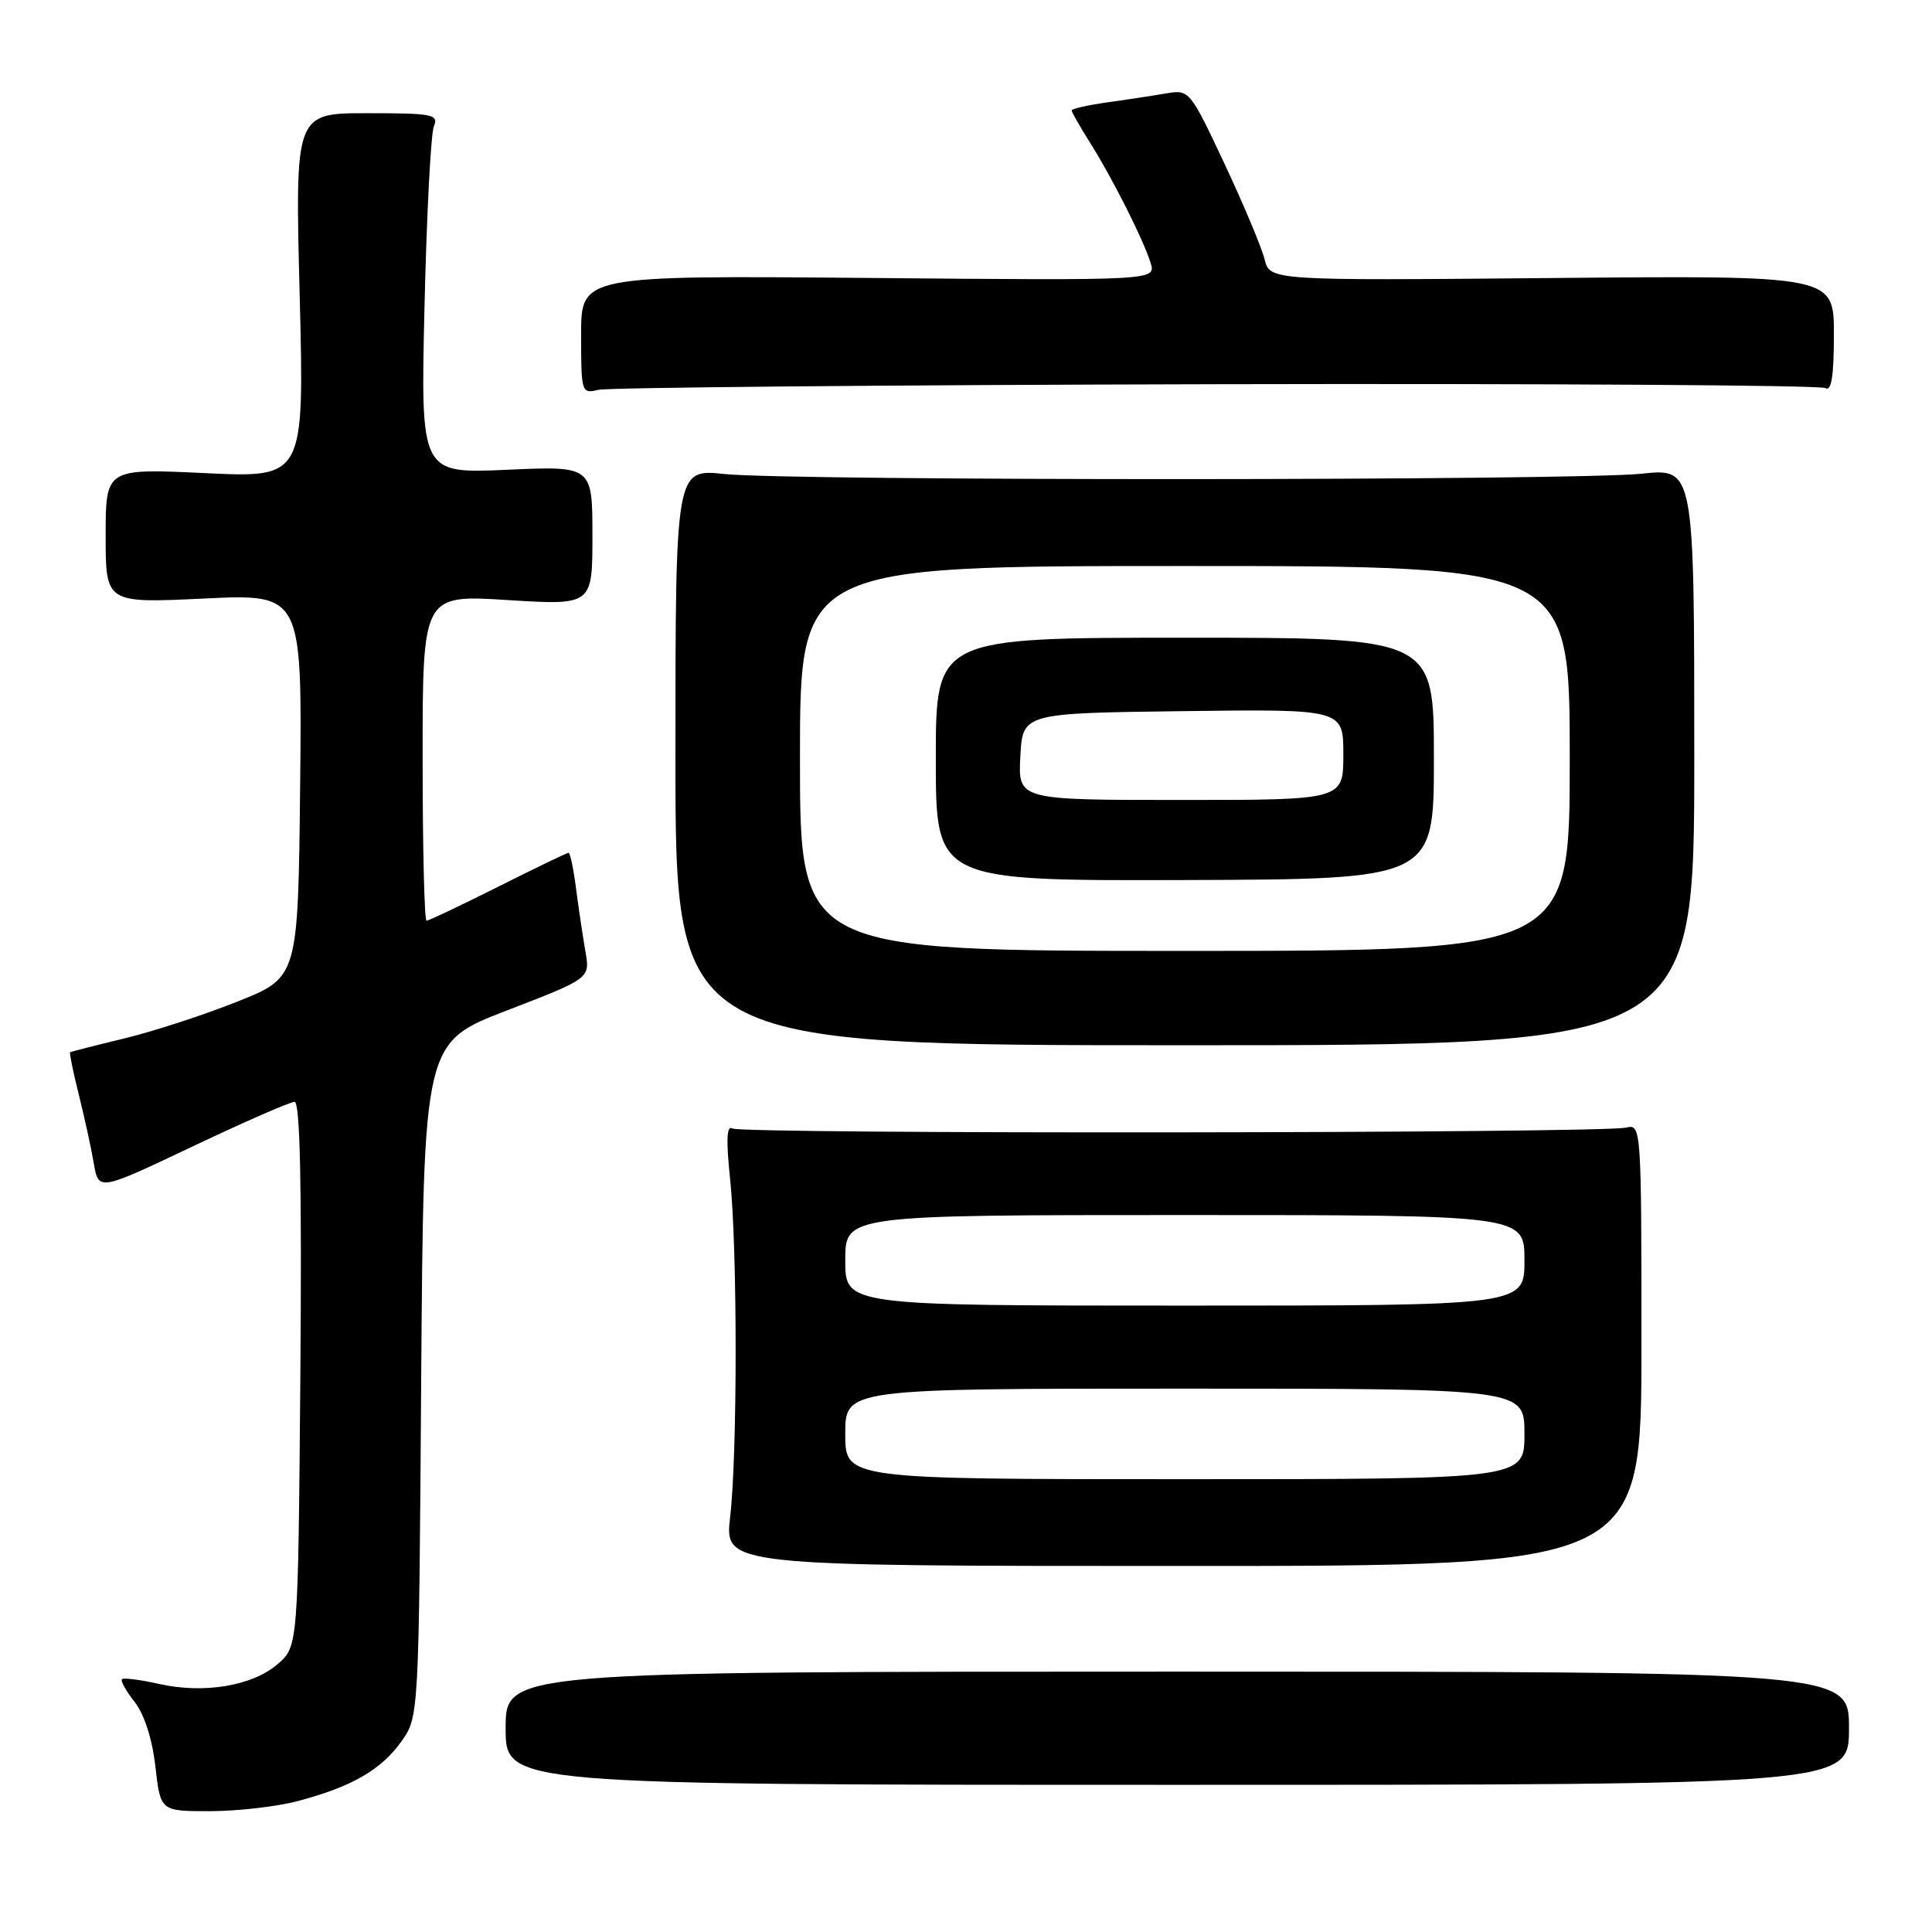 <?xml version="1.0" encoding="UTF-8" standalone="no"?>
<!DOCTYPE svg PUBLIC "-//W3C//DTD SVG 1.1//EN" "http://www.w3.org/Graphics/SVG/1.1/DTD/svg11.dtd" >
<svg xmlns="http://www.w3.org/2000/svg" xmlns:xlink="http://www.w3.org/1999/xlink" version="1.1" viewBox="0 0 256 256">
 <g >
 <path fill="currentColor"
d=" M 39.50 238.64 C 46.62 236.75 50.50 234.51 53.17 230.77 C 55.50 227.50 55.50 227.50 55.81 182.82 C 56.13 138.14 56.13 138.14 67.17 133.89 C 78.20 129.64 78.20 129.64 77.57 126.07 C 77.23 124.11 76.67 120.36 76.33 117.75 C 76.00 115.14 75.55 113.00 75.34 113.00 C 75.13 113.00 70.93 115.02 66.00 117.50 C 61.07 119.97 56.81 122.00 56.52 122.00 C 56.23 122.00 56.00 112.28 56.00 100.40 C 56.00 78.80 56.00 78.80 67.25 79.51 C 78.50 80.21 78.50 80.21 78.50 70.98 C 78.50 61.74 78.50 61.74 67.12 62.25 C 55.73 62.75 55.73 62.75 56.25 40.62 C 56.53 28.46 57.09 17.71 57.49 16.75 C 58.15 15.15 57.37 15.00 48.65 15.00 C 39.09 15.00 39.09 15.00 39.71 39.16 C 40.32 63.32 40.32 63.32 27.16 62.69 C 14.00 62.07 14.00 62.07 14.00 71.00 C 14.00 79.93 14.00 79.93 27.02 79.31 C 40.03 78.69 40.03 78.69 39.77 104.09 C 39.50 129.50 39.50 129.50 31.50 132.70 C 27.10 134.46 20.35 136.66 16.50 137.59 C 12.65 138.52 9.41 139.35 9.29 139.43 C 9.18 139.52 9.69 142.04 10.44 145.04 C 11.19 148.04 12.09 152.15 12.43 154.16 C 13.06 157.83 13.06 157.83 25.52 151.91 C 32.37 148.66 38.45 146.00 39.03 146.00 C 39.77 146.00 40.00 157.15 39.80 182.09 C 39.50 218.18 39.50 218.18 36.77 220.52 C 33.41 223.41 26.98 224.47 21.03 223.12 C 18.57 222.57 16.38 222.29 16.16 222.50 C 15.95 222.72 16.71 224.08 17.85 225.53 C 19.12 227.16 20.18 230.44 20.59 234.08 C 21.26 240.00 21.26 240.00 27.88 239.99 C 31.52 239.98 36.75 239.38 39.50 238.64 Z  M 245.00 229.00 C 245.00 221.50 245.00 221.50 156.00 221.50 C 67.00 221.50 67.00 221.50 67.00 229.00 C 67.00 236.50 67.00 236.50 156.00 236.50 C 245.00 236.50 245.00 236.50 245.00 229.00 Z  M 217.50 178.20 C 217.50 149.37 217.47 148.92 215.49 149.41 C 212.44 150.18 98.28 150.29 97.05 149.53 C 96.29 149.06 96.20 151.04 96.74 156.18 C 97.72 165.57 97.72 192.57 96.75 201.00 C 96.00 207.50 96.00 207.50 156.75 207.50 C 217.50 207.50 217.50 207.50 217.50 178.20 Z  M 224.50 100.27 C 224.50 62.03 224.50 62.03 217.50 62.77 C 208.63 63.70 104.71 63.73 96.00 62.81 C 89.50 62.12 89.50 62.12 89.50 100.31 C 89.50 138.50 89.50 138.50 157.00 138.50 C 224.50 138.50 224.50 138.50 224.50 100.27 Z  M 161.12 50.91 C 204.91 50.81 241.25 51.04 241.87 51.42 C 242.67 51.92 243.00 49.85 243.00 44.31 C 243.00 36.50 243.00 36.50 205.63 36.84 C 168.26 37.18 168.26 37.18 167.56 34.34 C 167.17 32.78 164.78 27.08 162.24 21.67 C 157.69 11.99 157.58 11.86 154.56 12.37 C 152.88 12.66 149.36 13.20 146.75 13.56 C 144.14 13.93 142.00 14.41 142.00 14.63 C 142.00 14.86 143.06 16.72 144.36 18.78 C 147.34 23.49 151.52 31.77 152.46 34.83 C 153.19 37.17 153.19 37.17 115.09 36.83 C 77.00 36.50 77.00 36.50 77.00 44.36 C 77.00 52.01 77.06 52.20 79.25 51.66 C 80.49 51.35 117.33 51.01 161.12 50.91 Z  M 112.00 190.00 C 112.00 184.00 112.00 184.00 157.00 184.00 C 202.00 184.00 202.00 184.00 202.00 190.00 C 202.00 196.00 202.00 196.00 157.00 196.00 C 112.00 196.00 112.00 196.00 112.00 190.00 Z  M 112.00 167.00 C 112.00 161.00 112.00 161.00 157.00 161.00 C 202.00 161.00 202.00 161.00 202.00 167.00 C 202.00 173.00 202.00 173.00 157.00 173.00 C 112.00 173.00 112.00 173.00 112.00 167.00 Z  M 106.00 100.50 C 106.00 75.00 106.00 75.00 157.00 75.00 C 208.00 75.00 208.00 75.00 208.00 100.50 C 208.00 126.00 208.00 126.00 157.00 126.00 C 106.00 126.00 106.00 126.00 106.00 100.50 Z  M 190.00 100.50 C 190.00 84.50 190.00 84.50 157.00 84.50 C 124.00 84.50 124.00 84.50 124.00 100.61 C 124.00 116.71 124.00 116.71 157.00 116.61 C 190.00 116.50 190.00 116.50 190.00 100.50 Z  M 135.20 100.25 C 135.50 94.50 135.50 94.50 156.75 94.23 C 178.00 93.96 178.00 93.96 178.00 99.98 C 178.00 106.00 178.00 106.00 156.45 106.00 C 134.90 106.00 134.90 106.00 135.20 100.25 Z "/>
</g>
</svg>